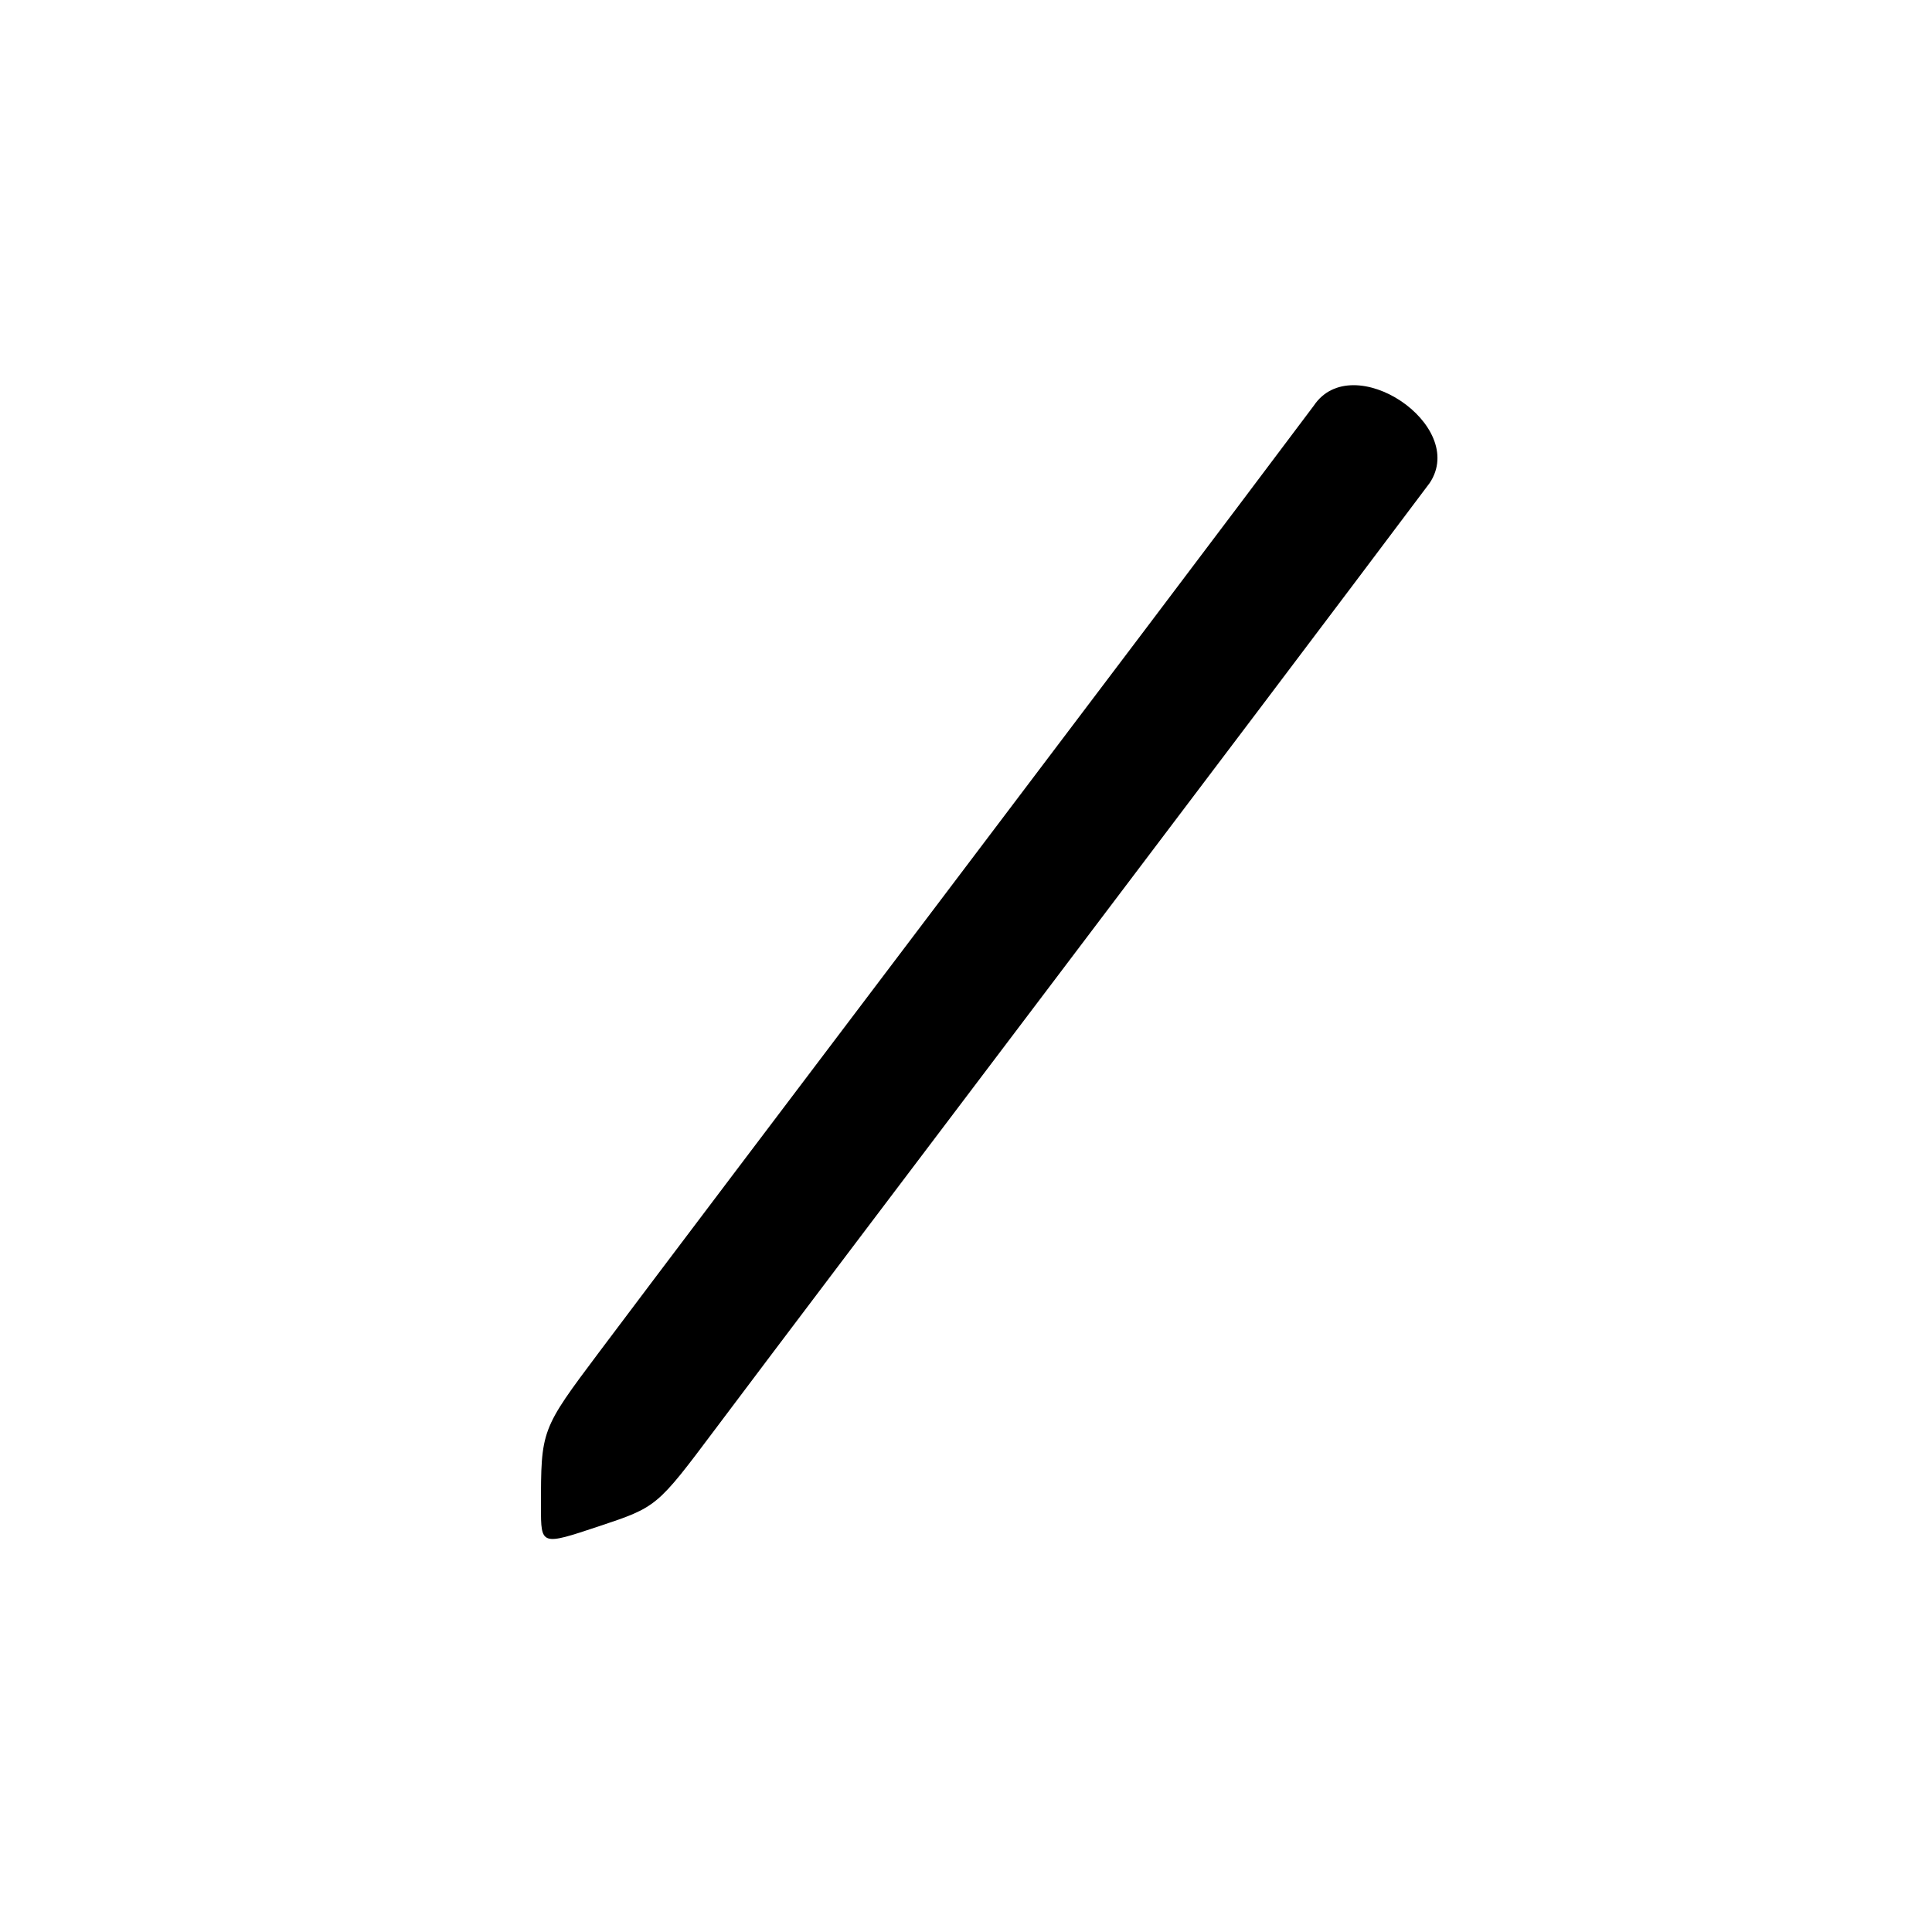 <svg version="1.1" xmlns="http://www.w3.org/2000/svg" viewBox="0 0 100 100"><path stroke="#000000" stroke-width="0" stroke-linejoin="round" stroke-linecap="round" fill="#000000" d="M 37 74 C 34 78 34 78 31 79 C 28 80 28 80 28 78 C 28 74 28 74 31 70 C 37 62 59 33 68 21 C 70 18 76 22 74 25 C 65 37 43 66 37 74 Z"></path></svg>